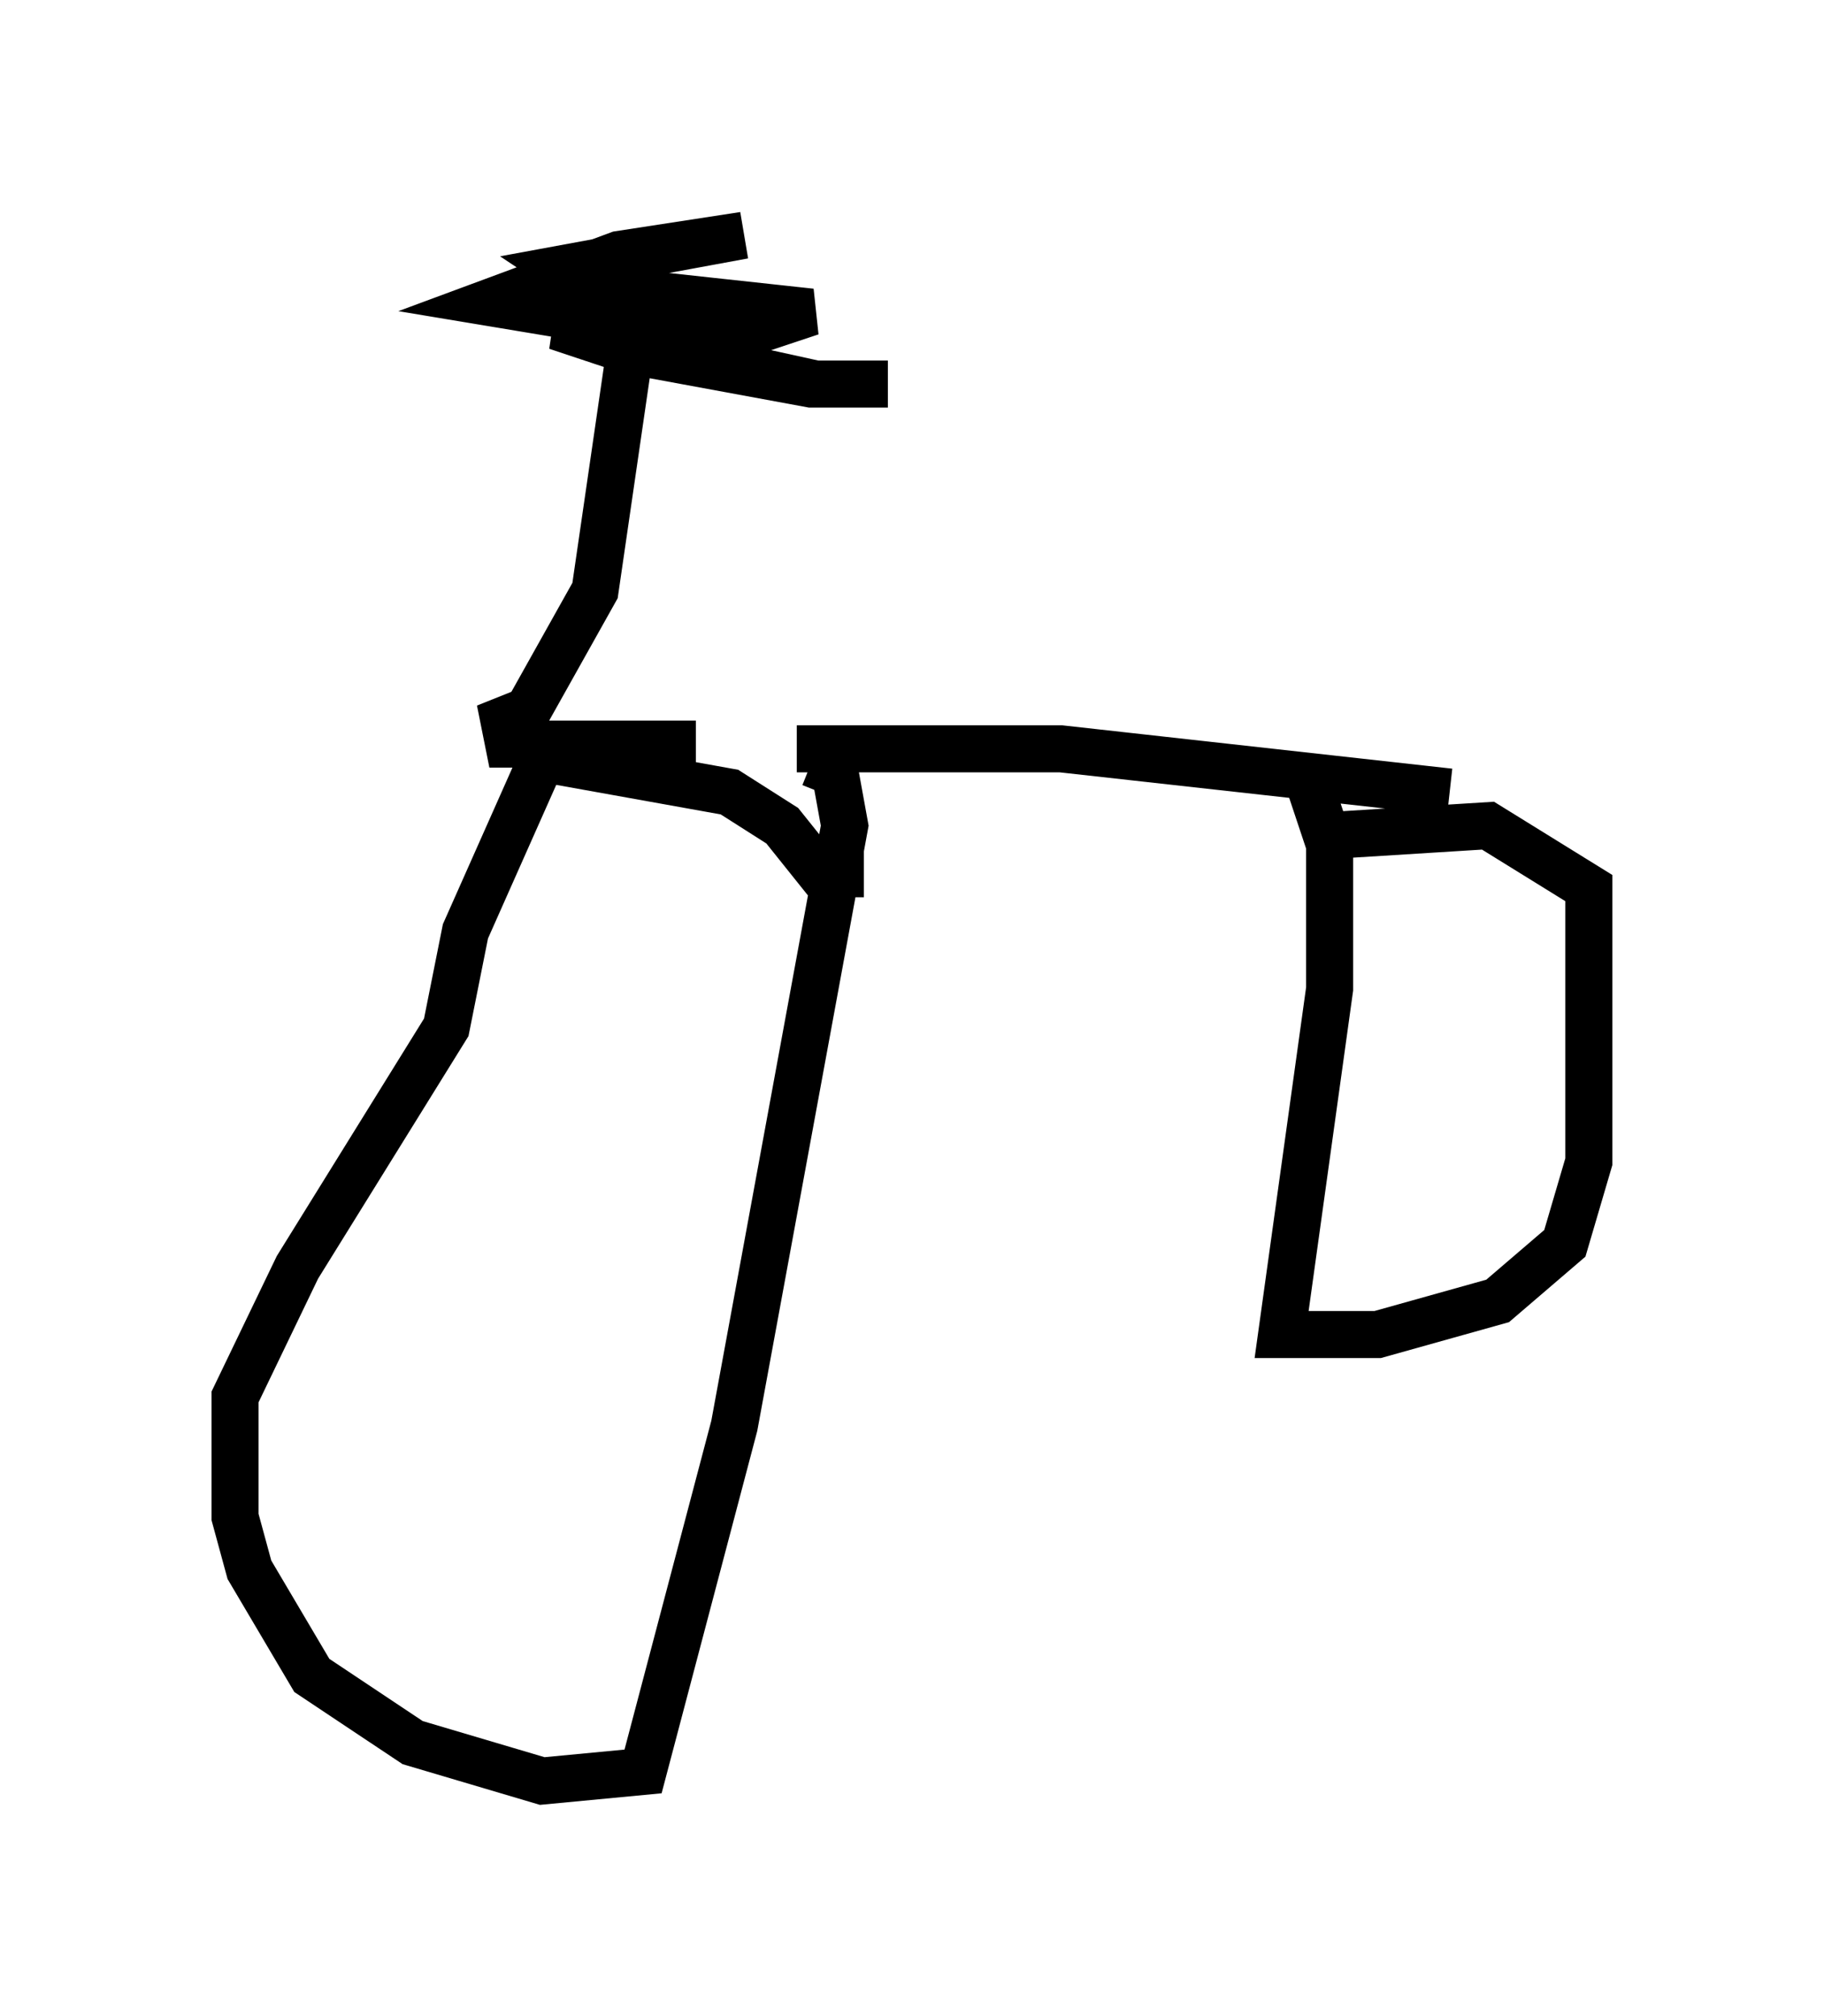 <?xml version="1.0" encoding="utf-8" ?>
<svg baseProfile="full" height="42.871" version="1.1" width="38.788" xmlns="http://www.w3.org/2000/svg" xmlns:ev="http://www.w3.org/2001/xml-events" xmlns:xlink="http://www.w3.org/1999/xlink"><defs /><rect fill="white" height="42.871" width="38.788" x="0" y="0" /><path d="M13.881, 16.433 m3.063, -0.51 l5.615, 0.0 8.269, 0.919 m-3.063, -0.408 l0.51, 1.531 0.0, 3.063 l-1.021, 7.35 2.042, 0.0 l2.552, -0.715 1.429, -1.225 l0.51, -1.735 0.0, -5.819 l-2.144, -1.327 -3.267, 0.204 m-11.127, -1.531 l0.51, 0.204 0.204, 1.123 l-2.348, 12.761 -1.94, 7.35 l-2.144, 0.204 -2.756, -0.817 l-2.144, -1.429 -1.327, -2.246 l-0.306, -1.123 0.0, -2.552 l1.327, -2.756 3.165, -5.104 l0.408, -2.042 1.633, -3.675 l3.981, 0.715 1.123, 0.715 l0.817, 1.021 0.919, 0.0 m-3.573, -2.756 l-3.981, 0.0 -0.102, -0.51 l0.51, -0.204 1.429, -2.552 l0.817, -5.615 -3.063, -0.51 l2.756, -1.021 2.654, -0.408 l-3.879, 0.715 0.613, 0.408 l4.696, 0.51 -1.531, 0.51 l-2.552, 0.102 4.185, 0.919 l1.531, 0.0 -1.633, 0.0 l-3.879, -0.715 -1.531, -0.51 l3.777, -0.102 -2.858, -0.306 " fill="none" stroke="black" stroke-width="1" /></svg>